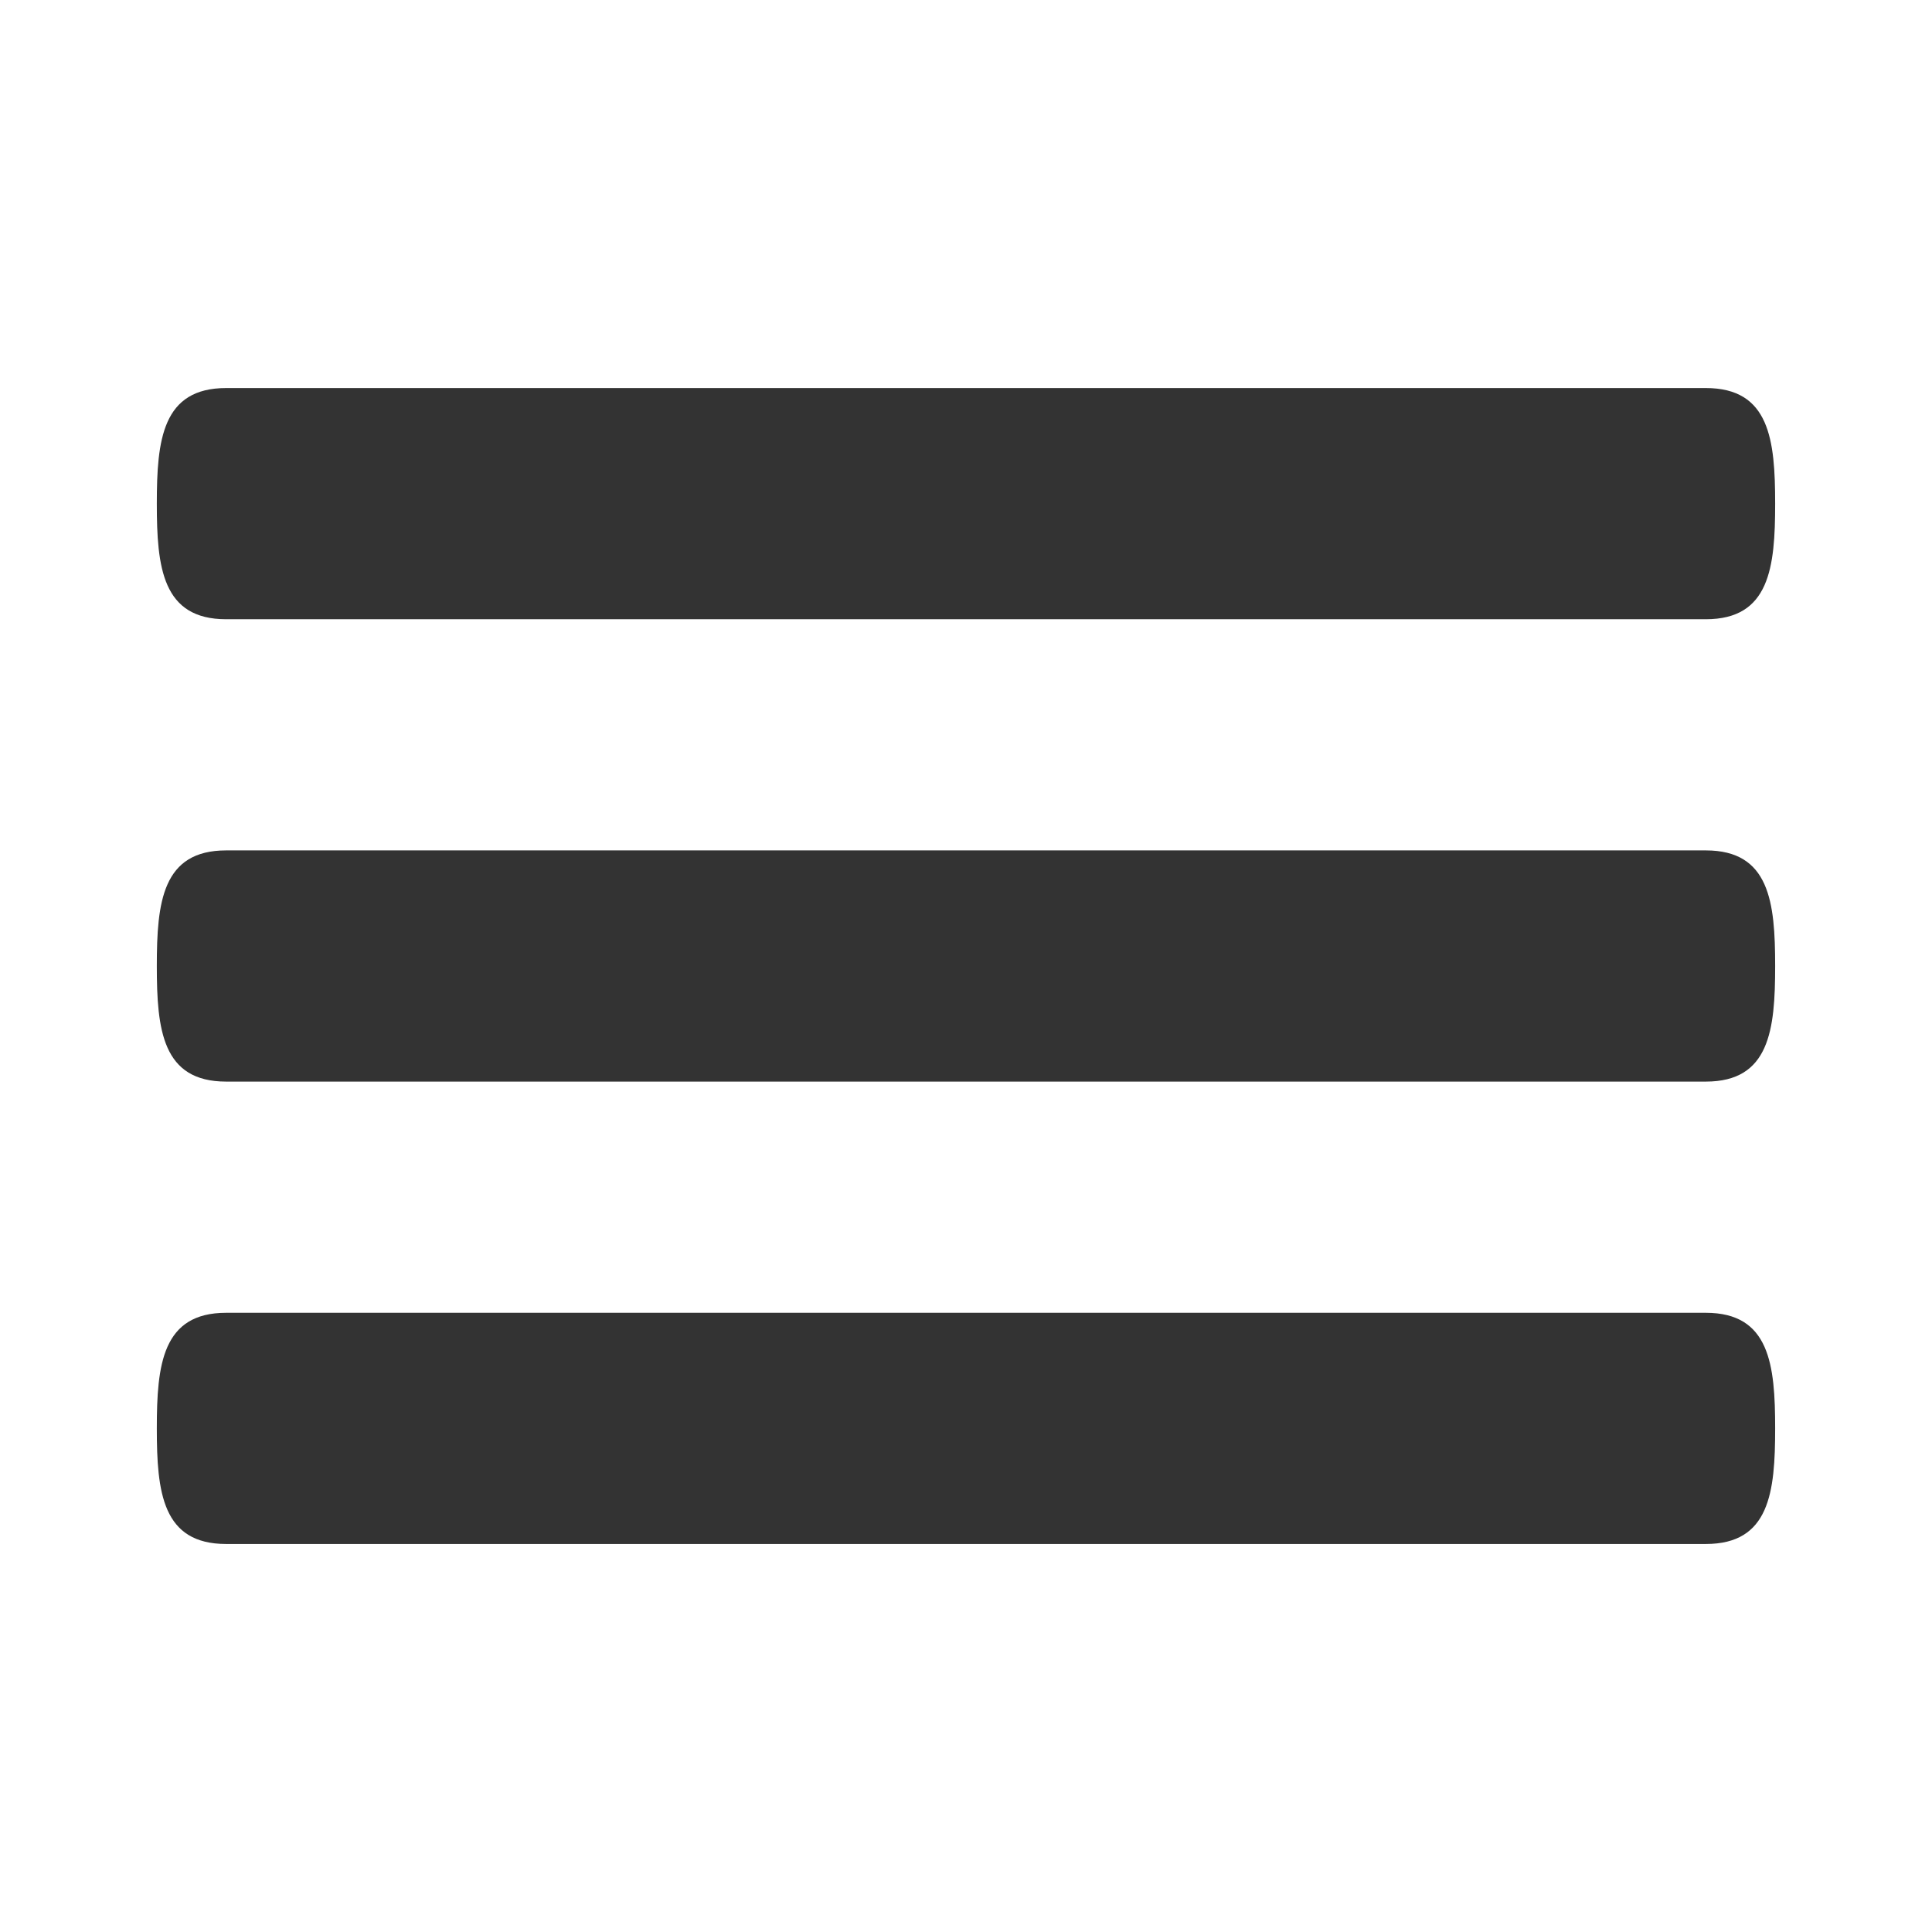 <?xml version="1.0" encoding="UTF-8"?>
<!-- Generator: Adobe Illustrator 18.1.0, SVG Export Plug-In . SVG Version: 6.00 Build 0)  -->
<svg id="Menu" width="60" height="60" enable-background="new 0 0 20 20" version="1.1" viewBox="0 0 60 60" xml:space="preserve" xmlns="http://www.w3.org/2000/svg" xmlns:cc="http://creativecommons.org/ns#" xmlns:dc="http://purl.org/dc/elements/1.1/" xmlns:rdf="http://www.w3.org/1999/02/22-rdf-syntax-ns#"><path d="m52.975 26.41h-45.951c-1.982 0-2.154 1.605-2.154 3.59 0 1.985 0.172 3.59 2.154 3.59h45.951c1.982 0 2.154-1.605 2.154-3.59 0-1.985-0.172-3.59-2.154-3.59zm0 14.36h-45.951c-1.982 0-2.154 1.605-2.154 3.59 0 1.985 0.172 3.59 2.154 3.59h45.951c1.982 0 2.154-1.605 2.154-3.59 0-1.985-0.172-3.59-2.154-3.59zm-45.951-21.539h45.951c1.982 0 2.154-1.605 2.154-3.59 0-1.985-0.172-3.59-2.154-3.59h-45.951c-1.982 0-2.154 1.605-2.154 3.59 0 1.985 0.172 3.59 2.154 3.59z" fill="#333" stroke-width="3.59"/></svg>
